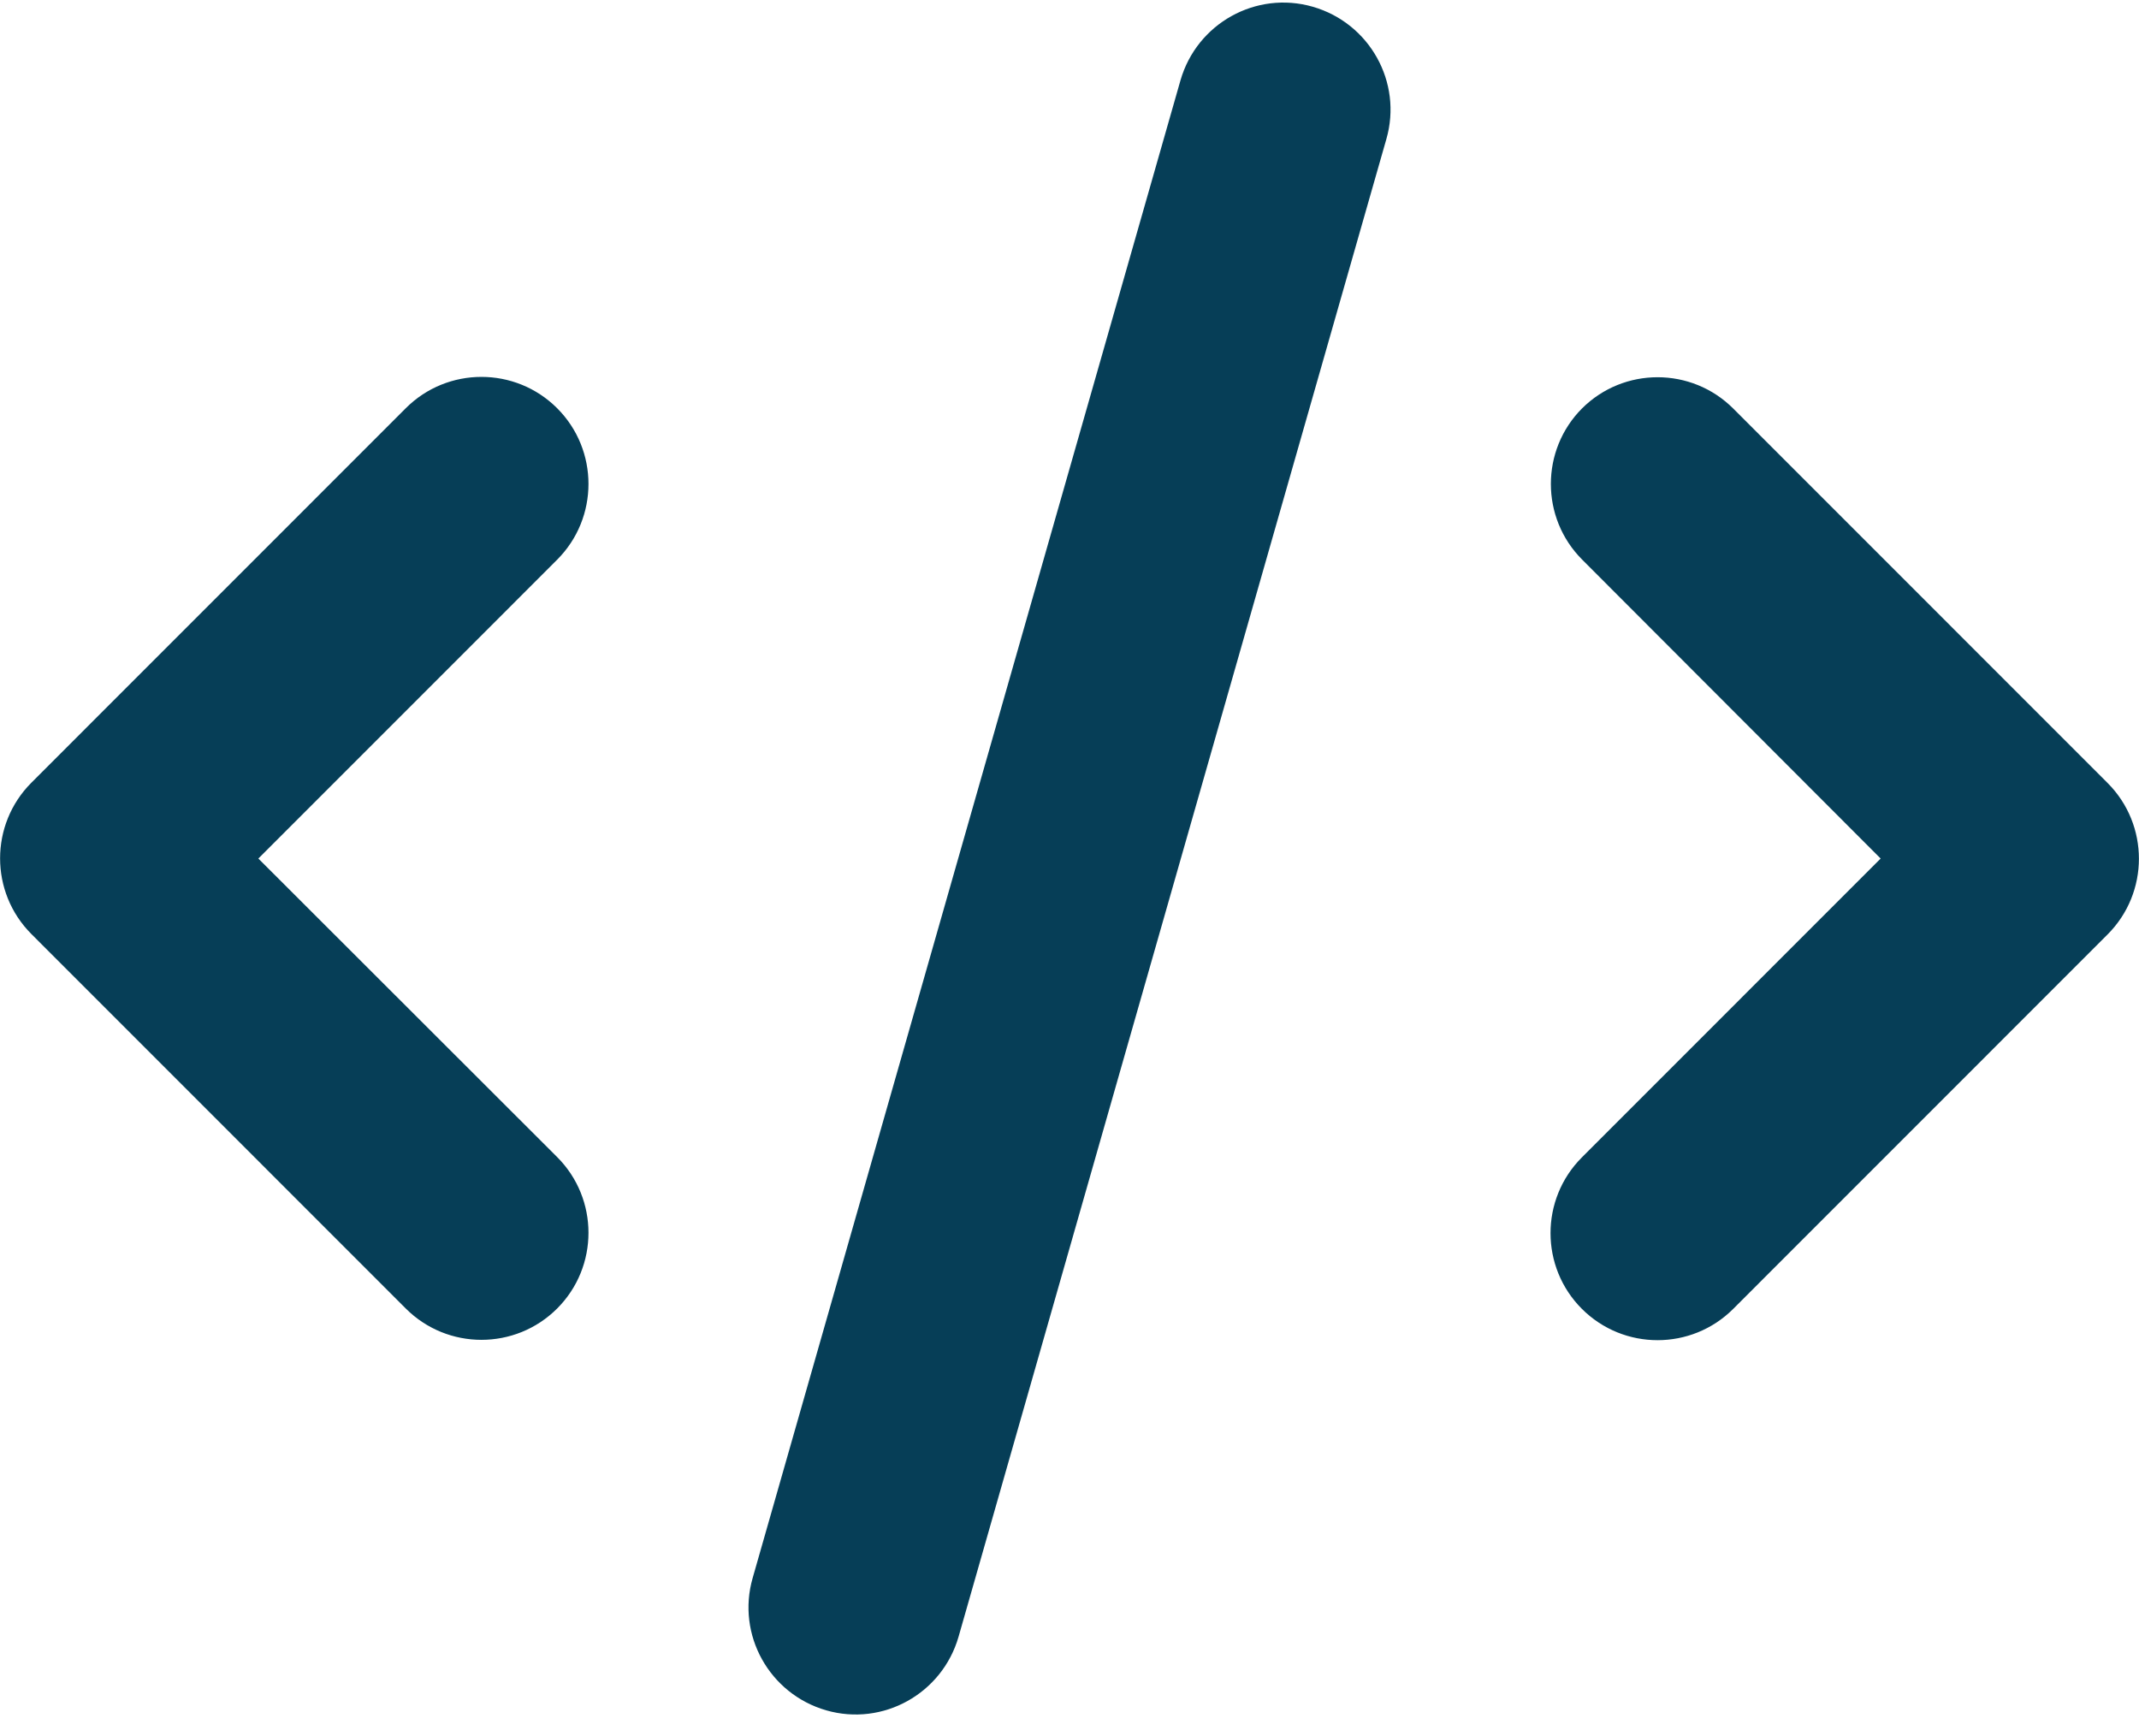 <svg width="69" height="56" viewBox="0 0 69 56" fill="none" xmlns="http://www.w3.org/2000/svg">
<g clip-path="url(#clip0_60_217)">
<path d="M42.349 0.218C40.516 -0.31 38.608 0.757 38.08 2.591L24.28 50.901C23.751 52.735 24.819 54.643 26.651 55.172C28.484 55.7 30.393 54.633 30.921 52.799L44.721 4.488C45.249 2.655 44.182 0.747 42.349 0.218ZM51.039 13.169C49.691 14.517 49.691 16.706 51.039 18.054L60.666 27.695L51.028 37.336C49.68 38.684 49.68 40.873 51.028 42.221C52.376 43.569 54.564 43.569 55.912 42.221L67.987 30.143C69.334 28.795 69.334 26.606 67.987 25.258L55.912 13.18C54.564 11.832 52.376 11.832 51.028 13.18L51.039 13.169ZM17.973 13.169C16.625 11.821 14.436 11.821 13.089 13.169L1.014 25.247C-0.334 26.595 -0.334 28.784 1.014 30.132L13.089 42.21C14.436 43.558 16.625 43.558 17.973 42.21C19.32 40.862 19.32 38.673 17.973 37.325L8.334 27.695L17.973 18.054C19.32 16.706 19.32 14.517 17.973 13.169Z" fill="#063E57"/>
</g>
<defs>
<clipPath id="clip0_60_217">
<rect width="69" height="55.212" fill="white" transform="translate(0 0.089)"/>
</clipPath>
</defs>
</svg>
